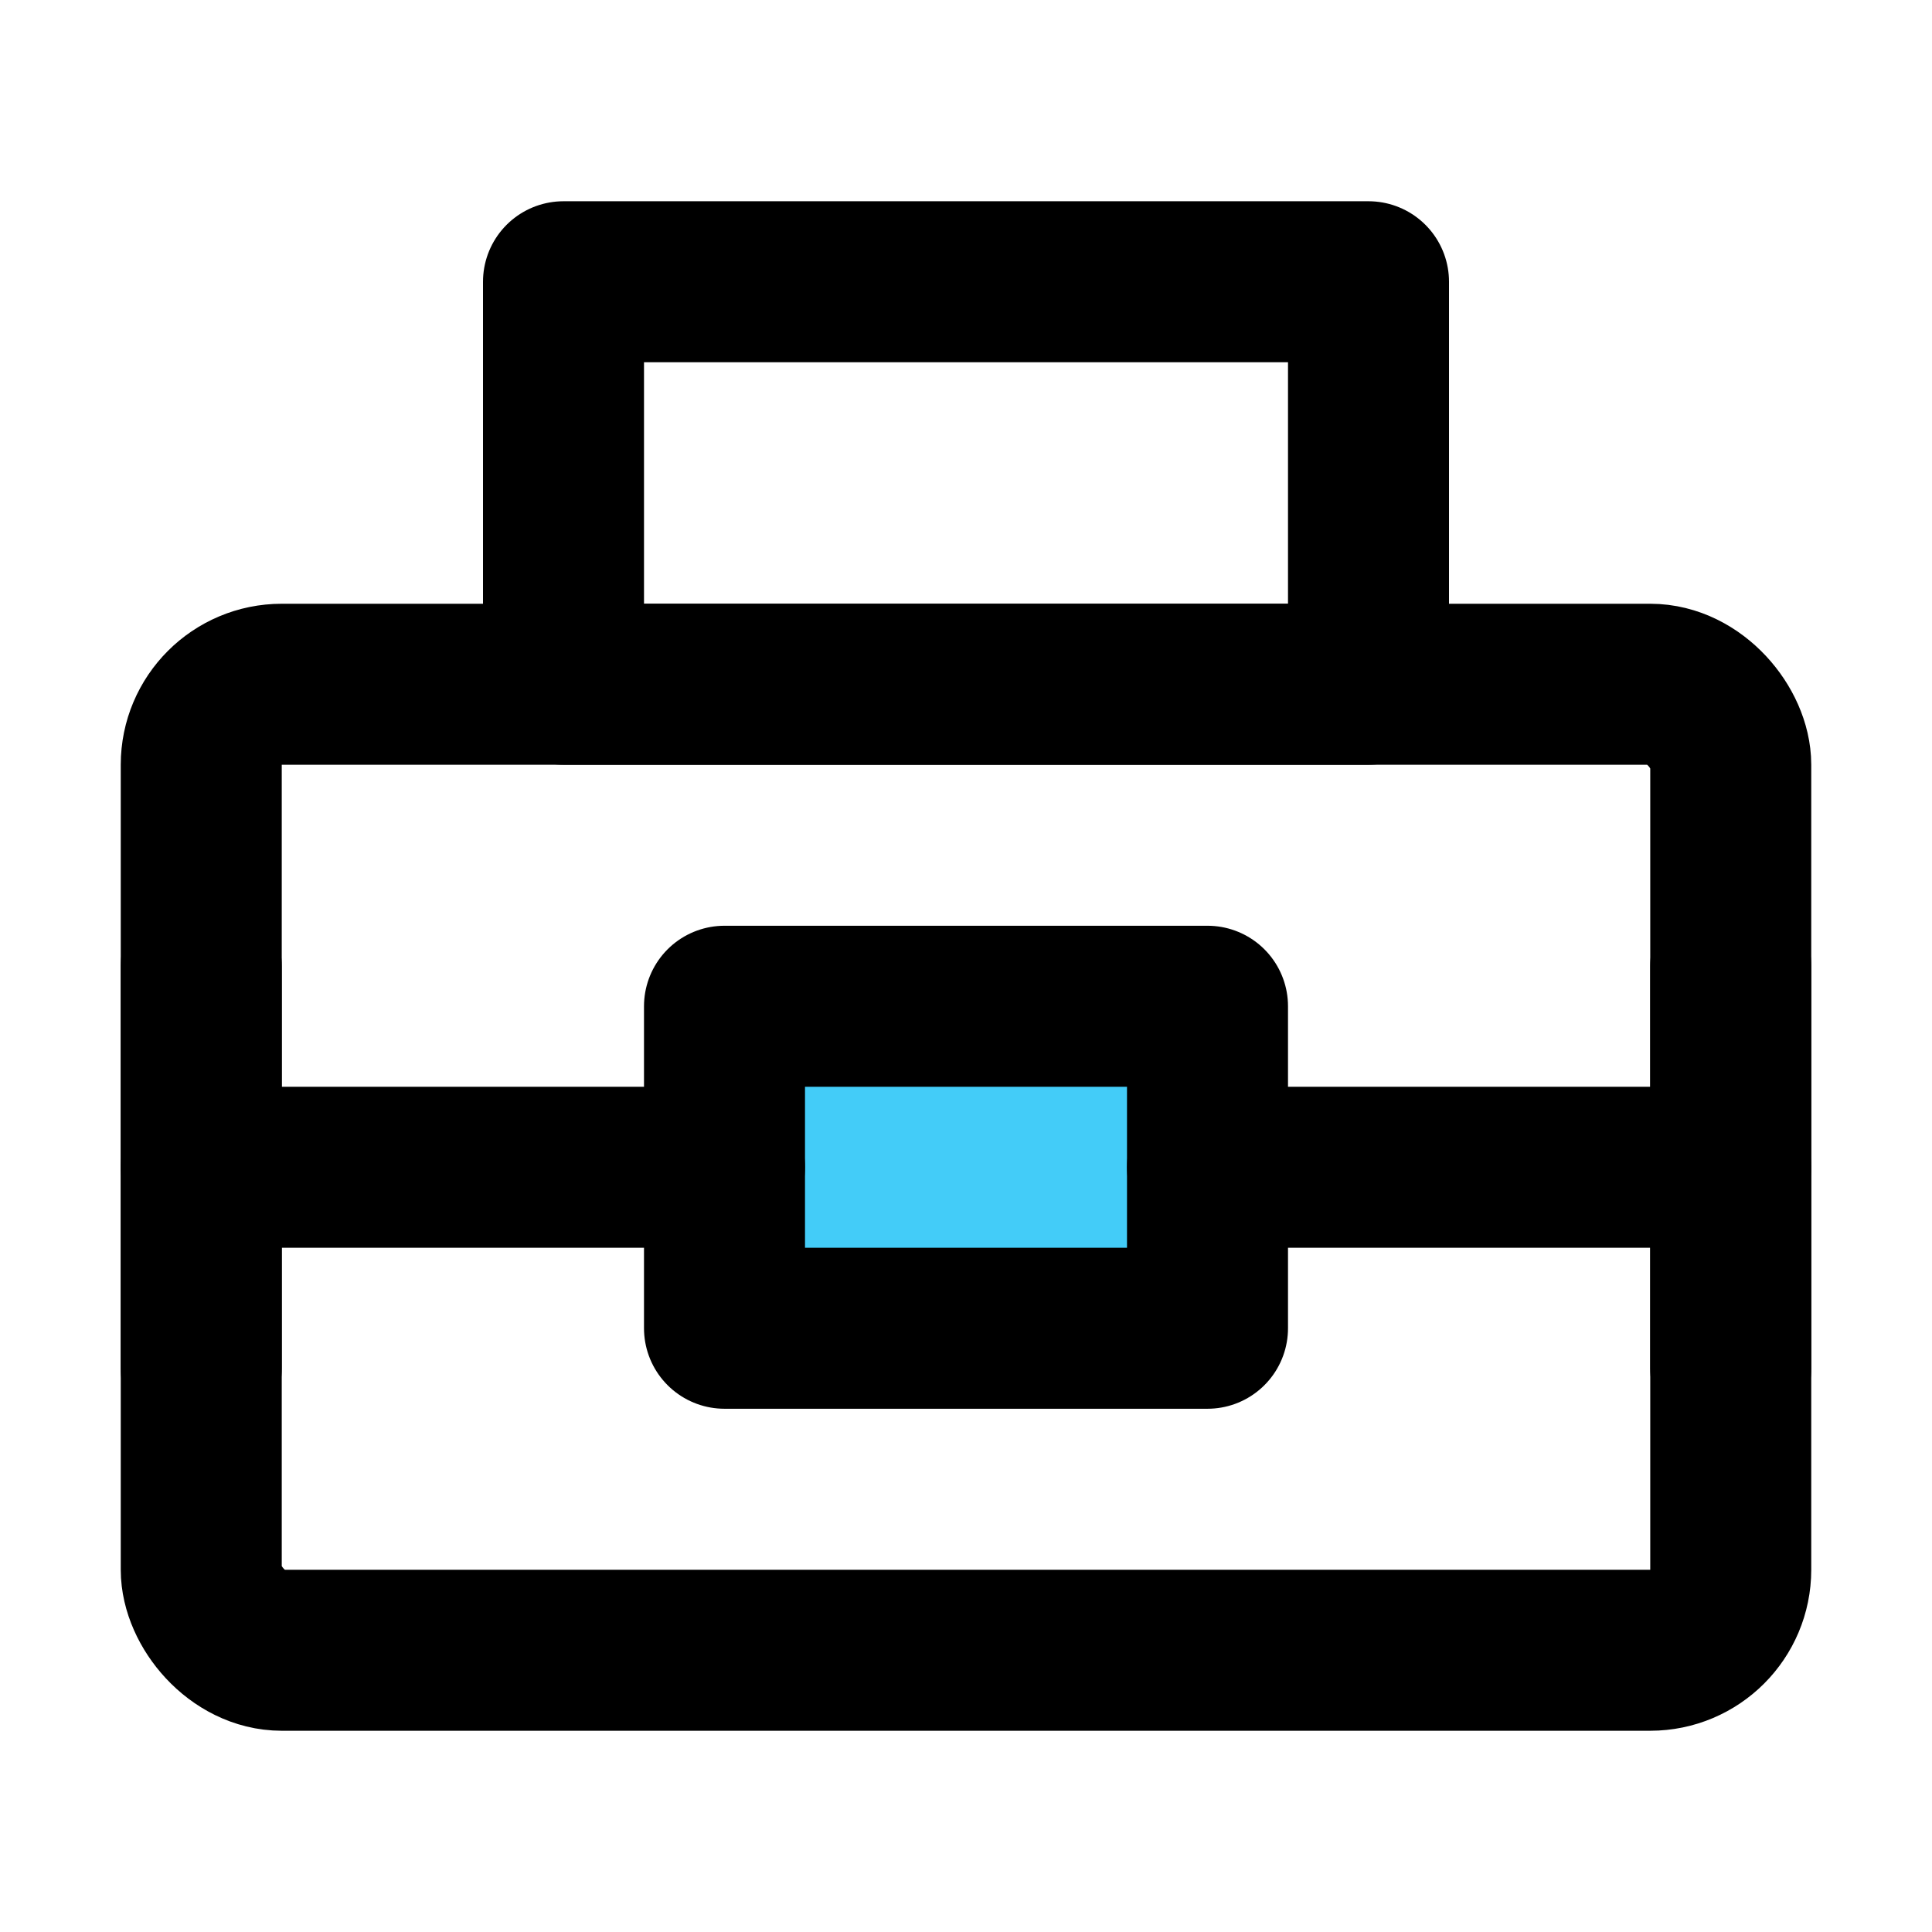 <svg viewBox="0 0 48 48" fill="none" xmlns="http://www.w3.org/2000/svg"><rect x="5" y="17" width="38" height="24" rx="2" fill="none" stroke="currentColor" stroke-width="4" stroke-linecap="round" stroke-linejoin="round"/><rect x="14" y="7" width="20" height="10" fill="none" stroke="currentColor" stroke-width="4" stroke-linecap="round" stroke-linejoin="round"/><rect x="18" y="25" width="12" height="8" fill="#43CCF8" stroke="currentColor" stroke-width="4" stroke-linecap="round" stroke-linejoin="round"/><path d="M30 29H43" stroke="currentColor" stroke-width="4" stroke-linecap="round" stroke-linejoin="round"/><path d="M5 29H18" stroke="currentColor" stroke-width="4" stroke-linecap="round" stroke-linejoin="round"/><path d="M5 24V34" stroke="currentColor" stroke-width="4" stroke-linecap="round" stroke-linejoin="round"/><path d="M43 24V34" stroke="currentColor" stroke-width="4" stroke-linecap="round" stroke-linejoin="round"/></svg>